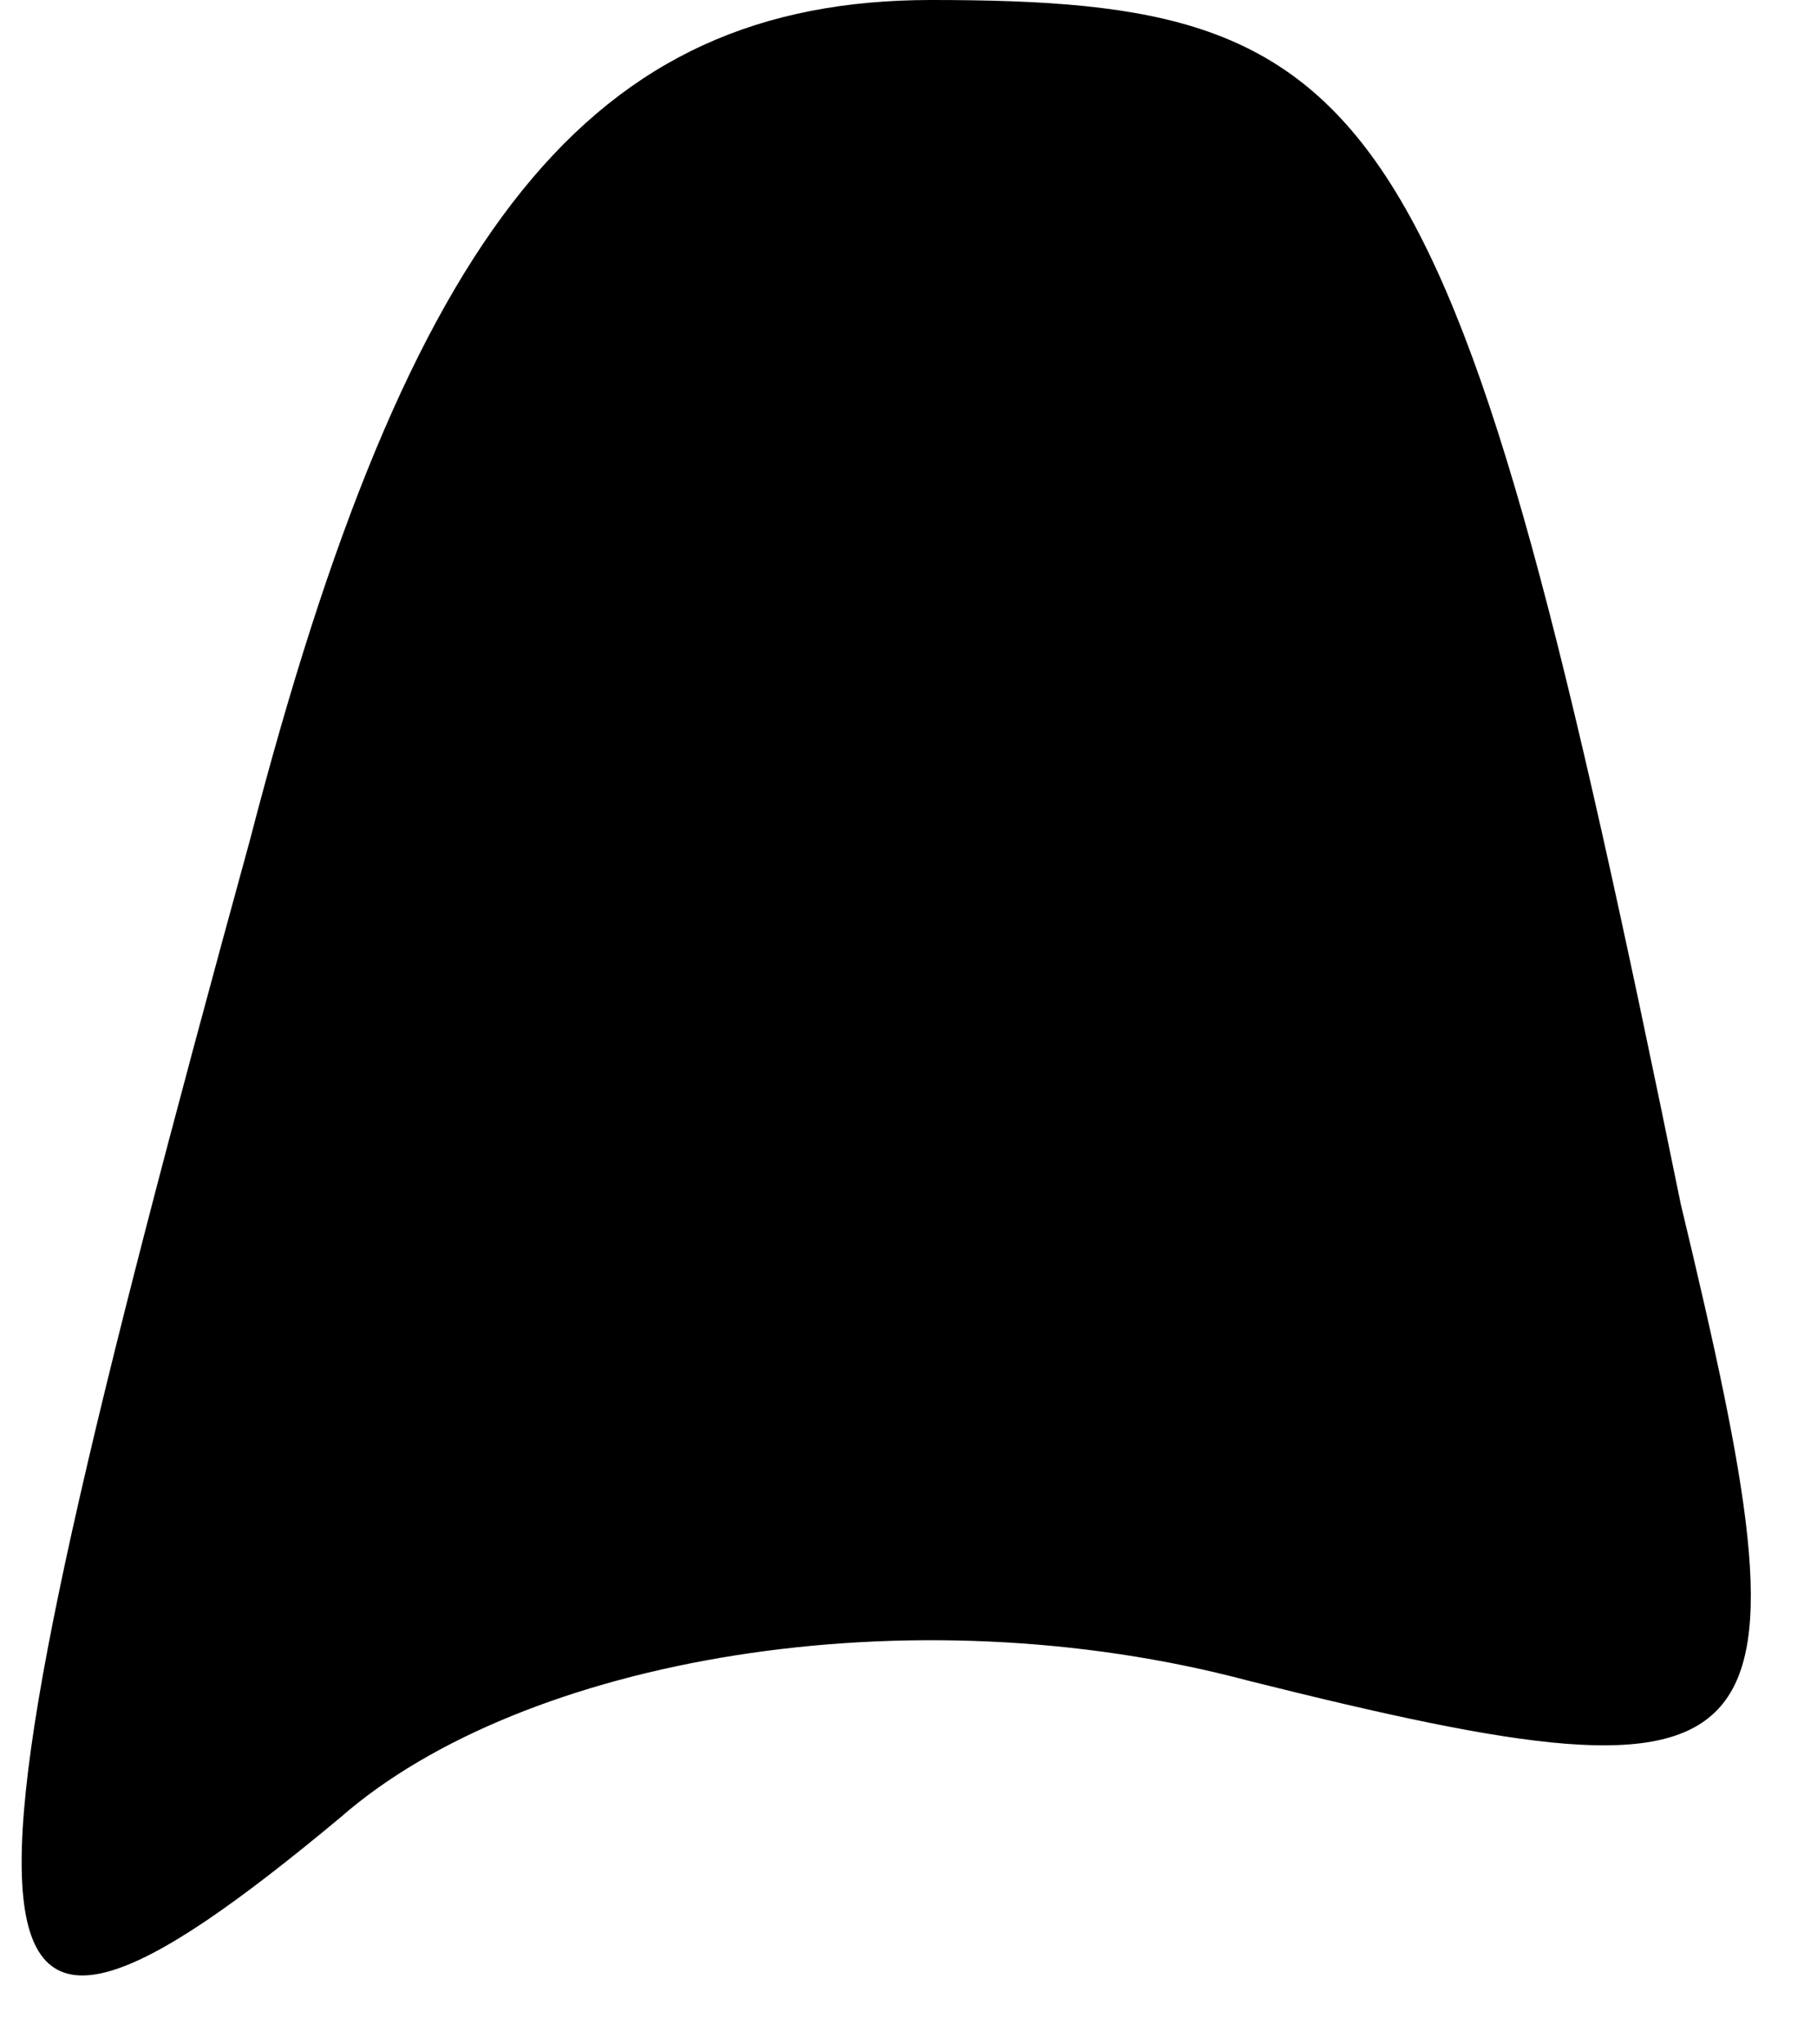 <?xml version="1.0" standalone="no"?>
<!DOCTYPE svg PUBLIC "-//W3C//DTD SVG 20010904//EN"
 "http://www.w3.org/TR/2001/REC-SVG-20010904/DTD/svg10.dtd">
<svg version="1.0" xmlns="http://www.w3.org/2000/svg"
 width="8pt" height="9pt" viewBox="0 0 8 9"
 preserveAspectRatio="xMidYMid meet">
<g transform="translate(0,9) scale(0.1,-0.1)"
fill="#000000" stroke="none">
<path fill="#000000" stroke="none" d="M11 53 c-14 -51 -14 -58 4 -43 8 7 25
10 40 6 24 -6 25 -4 19 21 -10 49 -13 53 -33 53 -15 0 -23 -10 -30 -37z"/>
</g>
</svg>
